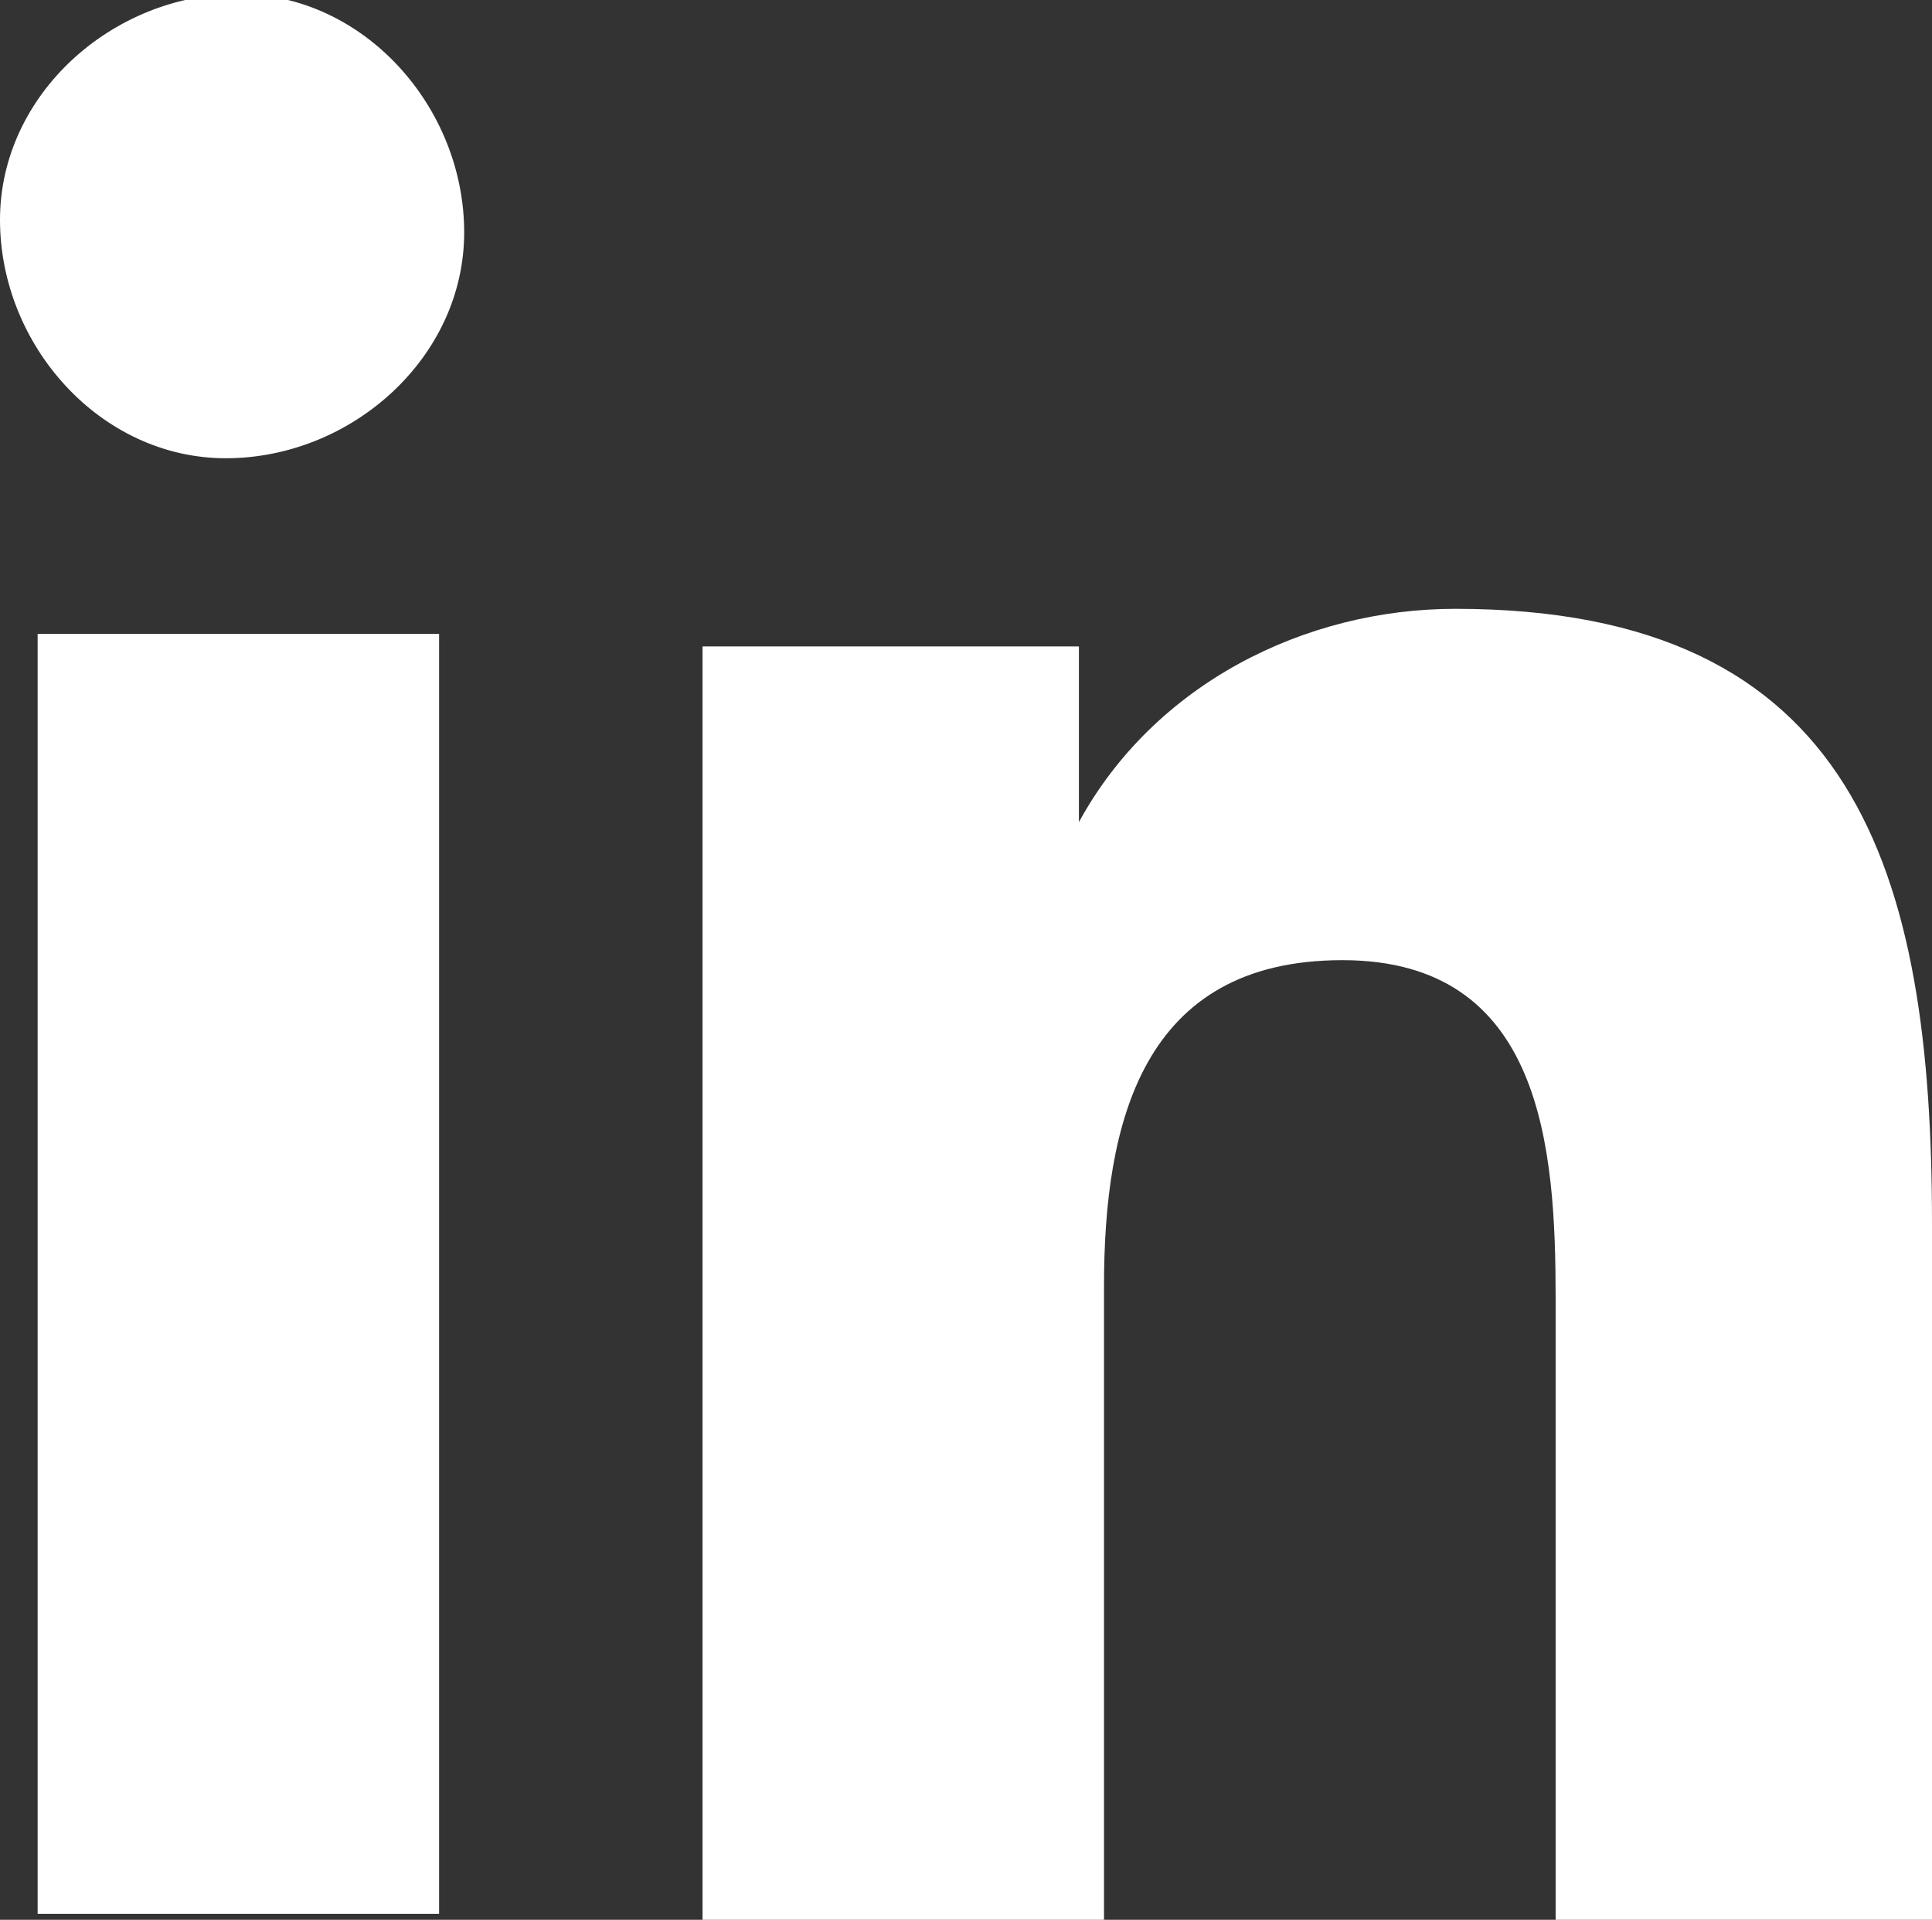 <?xml version="1.0" encoding="utf-8"?>
<!-- Generator: Adobe Illustrator 24.2.1, SVG Export Plug-In . SVG Version: 6.00 Build 0)  -->
<svg version="1.1" id="Layer_1" xmlns="http://www.w3.org/2000/svg" xmlns:xlink="http://www.w3.org/1999/xlink" x="0px" y="0px"
	 viewBox="0 0 15.4 15.3" style="enable-background:new 0 0 15.4 15.3;" xml:space="preserve">
<rect x="0" y="0" width="15.4" height="15.3" fill="#333333" stroke="none"/>
<style type="text/css">
	.st0{fill:#FFFFFF;}
</style>
<g id="linkedin" transform="translate(157 6423.652)">
	<path id="Path_150" class="st0" d="M-141.6-6408.3L-141.6-6408.3v-5.6c0-2.8-0.6-4.9-3.8-4.9c-1.2,0-2.4,0.6-3,1.7h0v-1.4h-3v10.2
		h3.2v-5.1c0-1.3,0.3-2.6,1.9-2.6c1.6,0,1.7,1.5,1.7,2.7v5L-141.6-6408.3z"/>
	<path id="Path_151" class="st0" d="M-156.7-6418.6h3.2v10.2h-3.2V-6418.6z"/>
	<path id="Path_152" class="st0" d="M-155.1-6423.7c-1,0-1.9,0.8-1.9,1.8c0,1,0.8,1.9,1.8,1.9c1,0,1.9-0.8,1.9-1.8c0,0,0,0,0,0
		C-153.3-6422.8-154.1-6423.7-155.1-6423.7C-155.1-6423.7-155.1-6423.7-155.1-6423.7z"/>
</g>
</svg>
